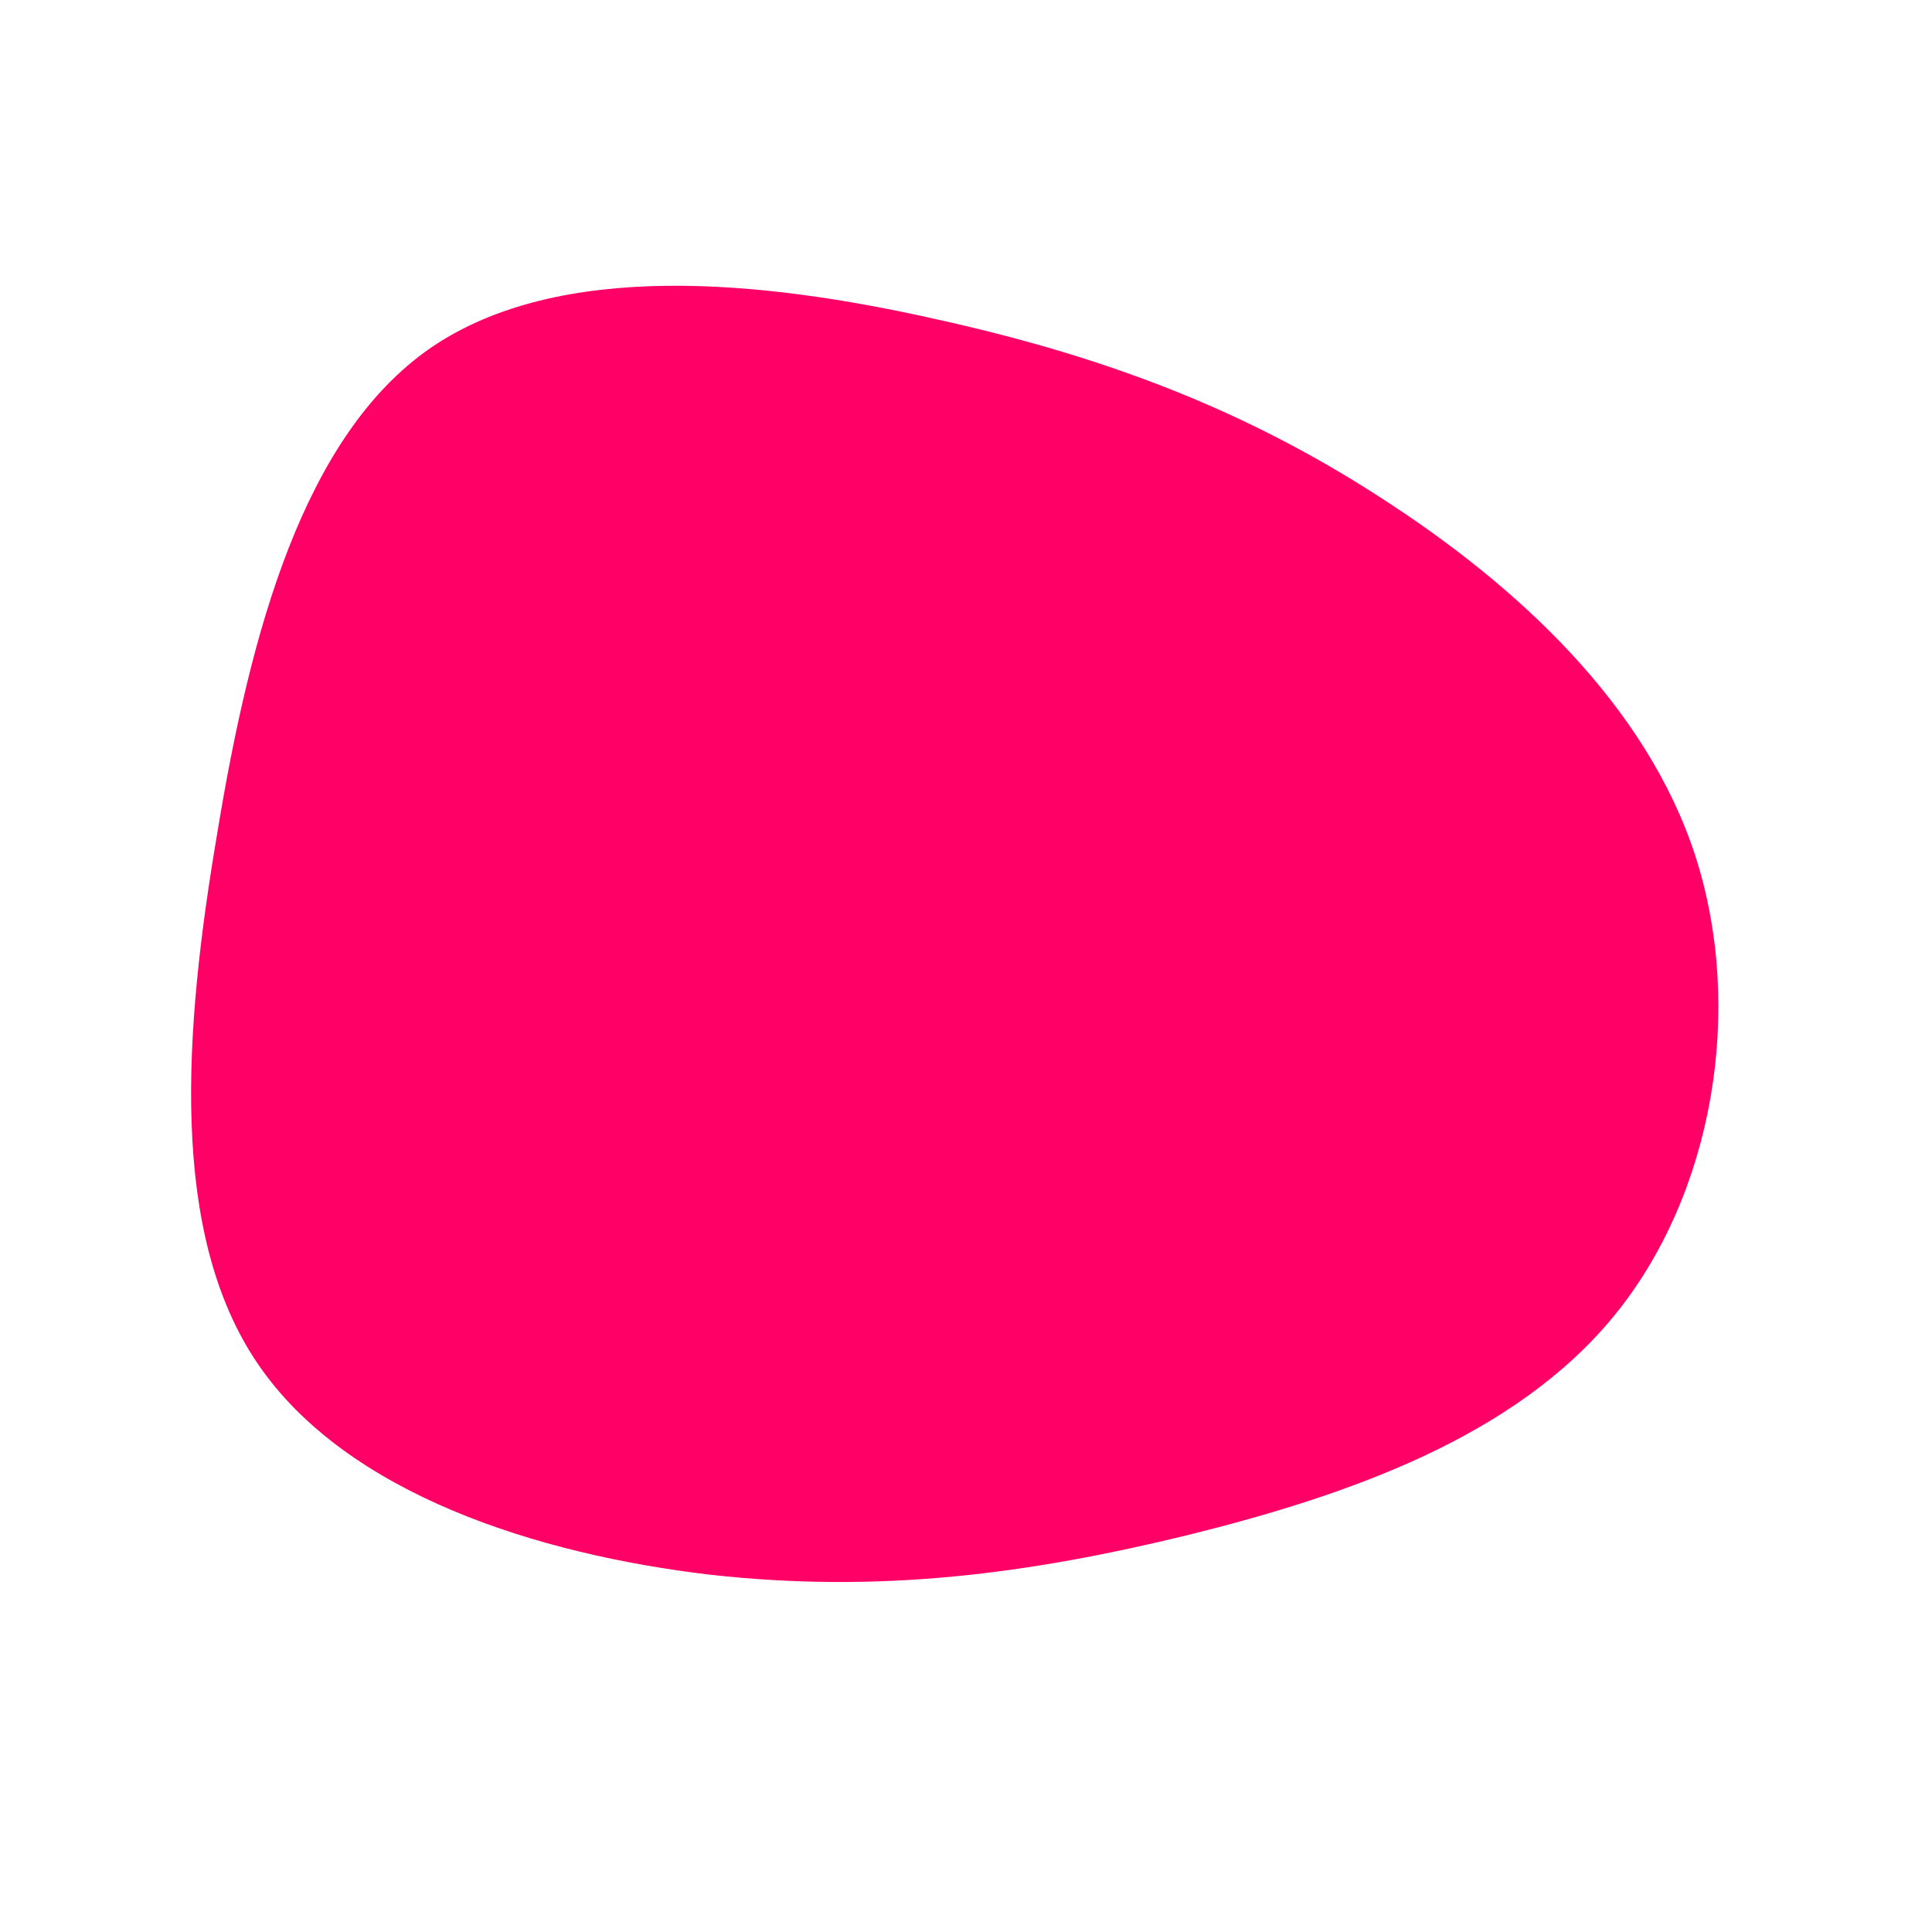 <svg viewBox="0 0 200 200" xmlns="http://www.w3.org/2000/svg">
  <path fill="#FF0066" d="M42.9,-48.5C56.9,-39.5,70.4,-27.1,75.5,-11.4C80.6,4.4,77.4,23.6,67.1,36.2C56.8,48.8,39.5,54.8,23,58.9C6.6,62.9,-8.9,65,-26.6,63C-44.3,60.9,-64.1,54.7,-73.3,41.2C-82.5,27.7,-81,6.8,-77.5,-13.8C-74.1,-34.5,-68.6,-54.9,-55.4,-64C-42.1,-73.1,-21.1,-71,-3.3,-67C14.5,-63.1,29,-57.5,42.9,-48.5Z" transform="translate(100 100)" />
</svg>